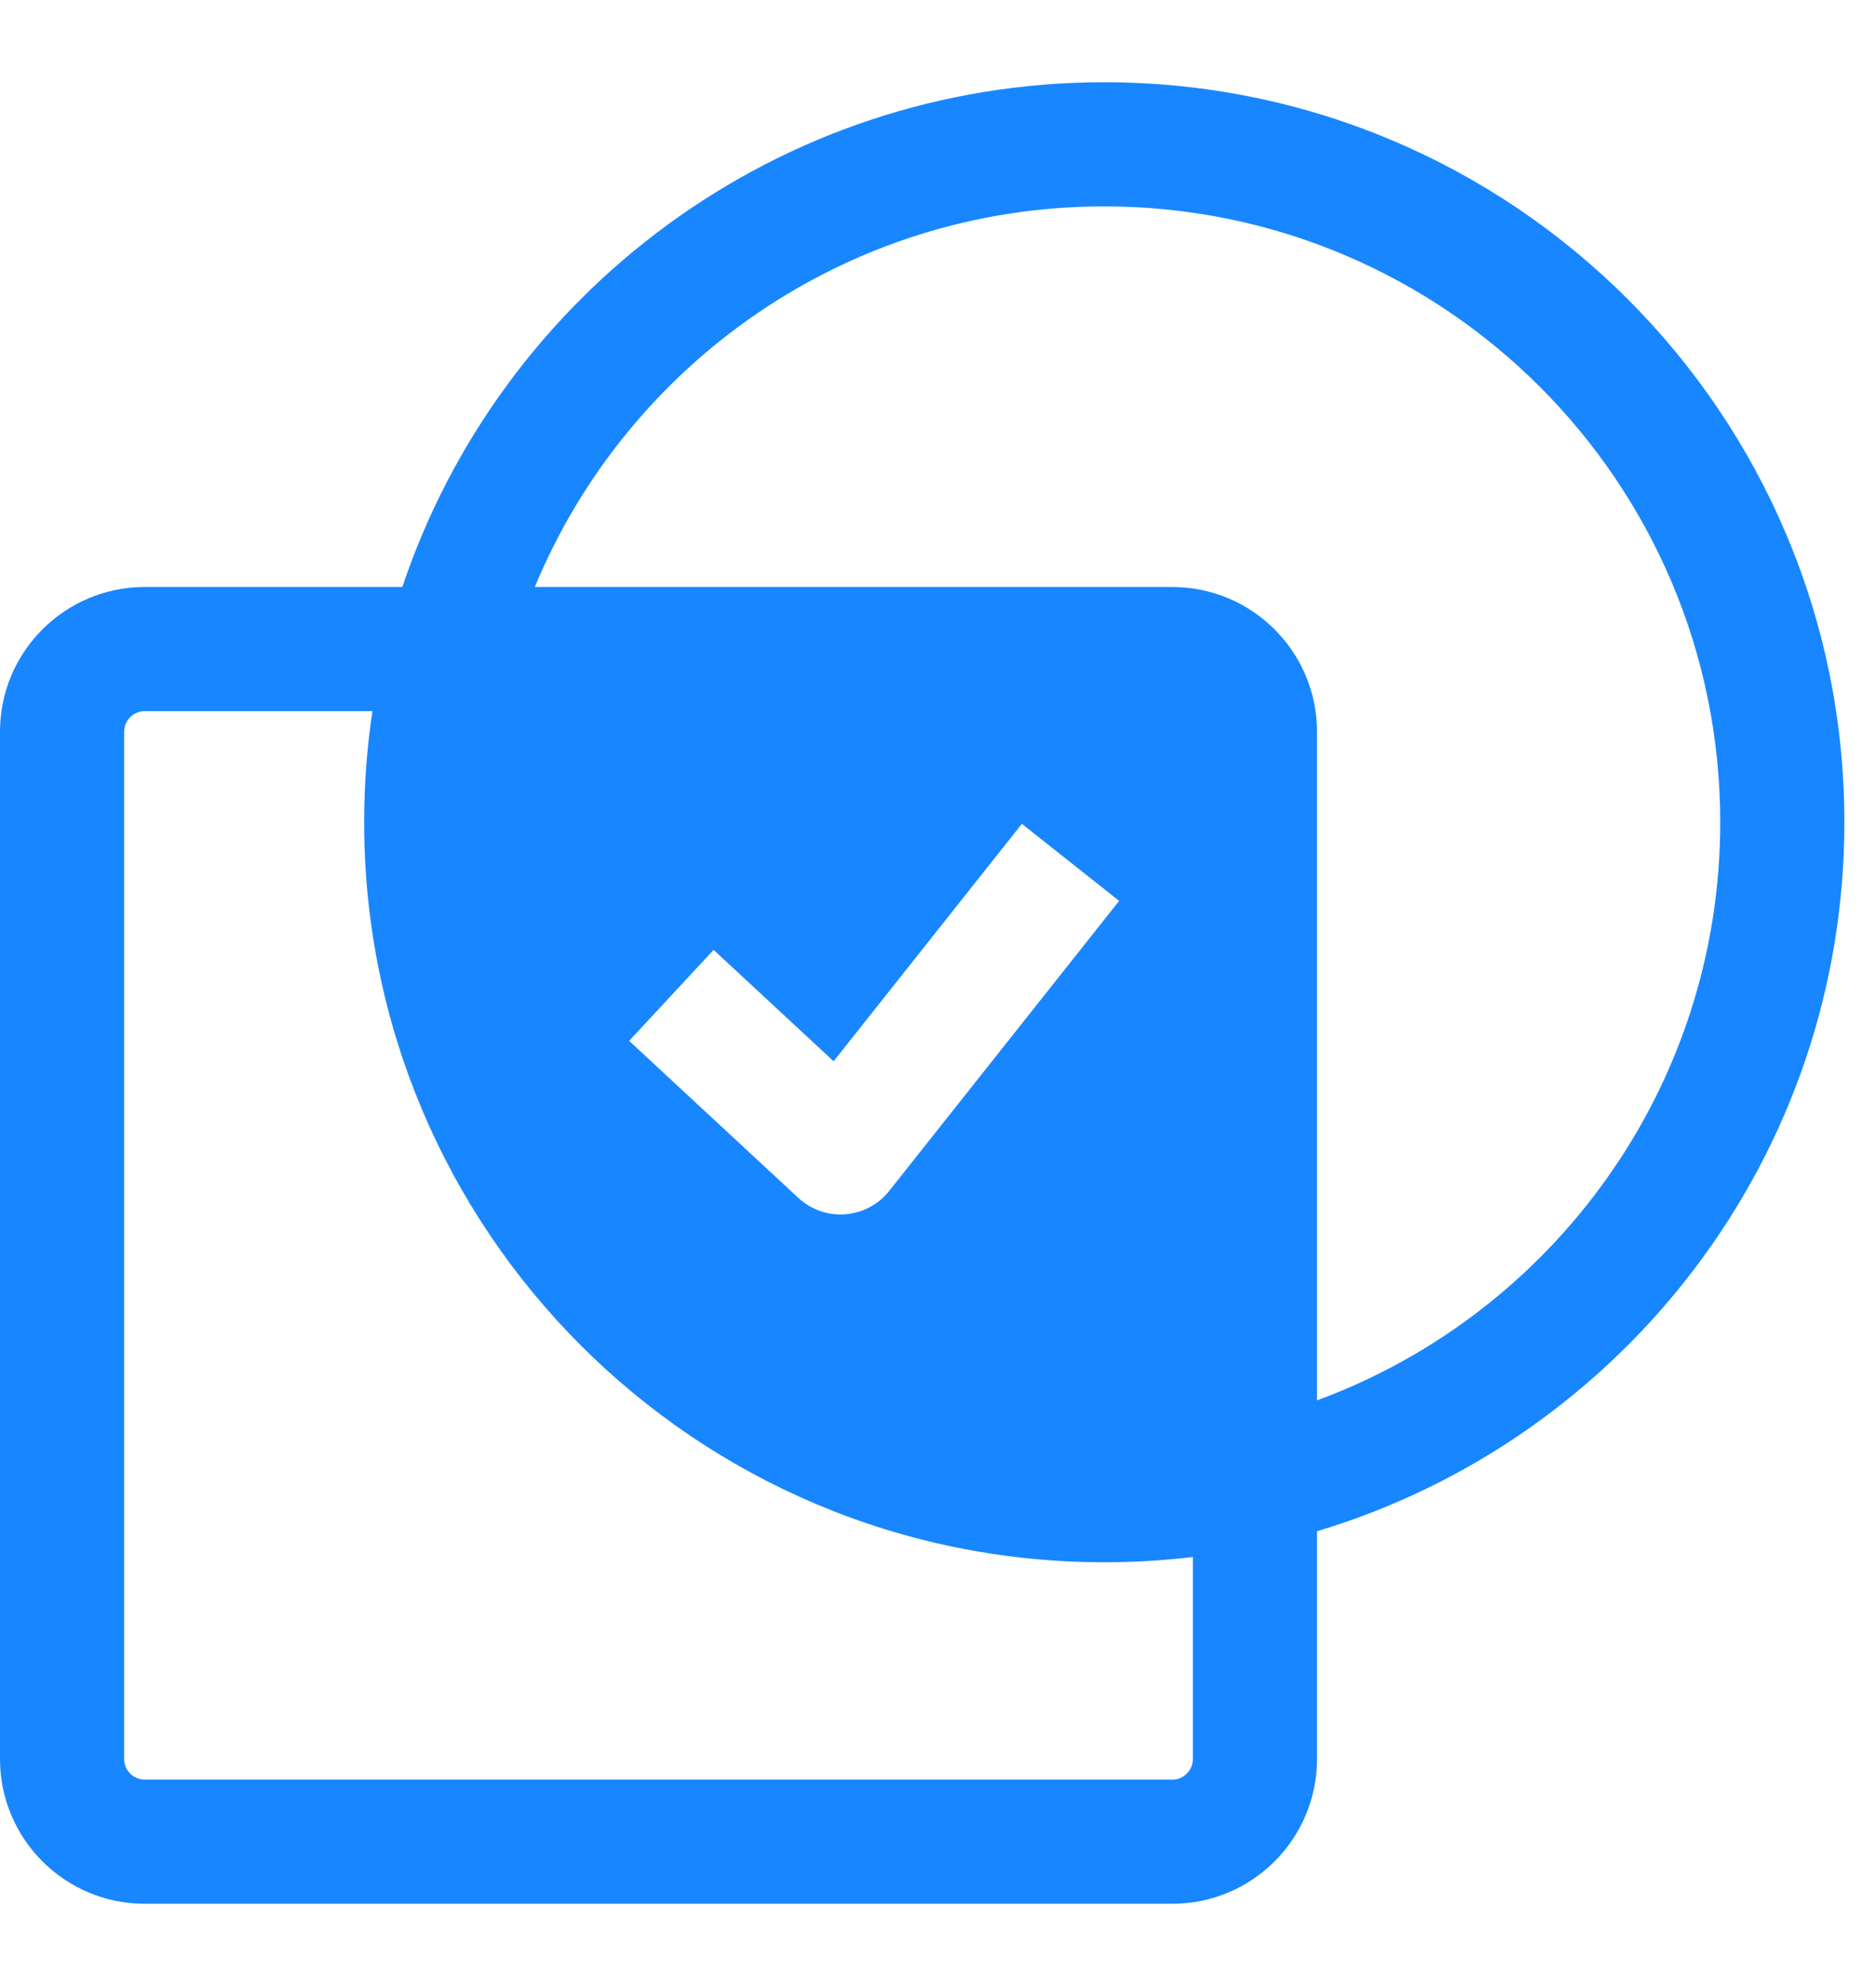 <svg width="34" height="36" viewBox="0 0 34 36" fill="none" xmlns="http://www.w3.org/2000/svg">
    <g clip-path="url(#clip0_238_881)">
        <path fill-rule="evenodd" clip-rule="evenodd"
              d="M7.292 10.64C9.074 5.323 14.096 1.491 20.013 1.491C27.421 1.491 33.427 7.497 33.427 14.905C33.427 20.972 29.398 26.099 23.869 27.756V31.884C23.869 33.334 22.694 34.509 21.244 34.509H2.625C1.175 34.509 0 33.334 0 31.884V13.265C0 11.815 1.175 10.64 2.625 10.64H7.292ZM9.693 10.64C11.369 6.59 15.358 3.741 20.013 3.741C26.179 3.741 31.177 8.739 31.177 14.905C31.177 19.715 28.134 23.814 23.869 25.384V13.265C23.869 11.815 22.694 10.64 21.244 10.64H9.693ZM21.619 28.223V31.884C21.619 32.091 21.451 32.259 21.244 32.259H2.625C2.418 32.259 2.25 32.091 2.25 31.884V13.265C2.25 13.058 2.418 12.89 2.625 12.89H6.75C6.651 13.547 6.6 14.22 6.6 14.905C6.6 22.313 12.605 28.318 20.013 28.318C20.557 28.318 21.093 28.286 21.619 28.223ZM20.283 16.33L18.52 14.933L15.108 19.237L12.933 17.218L11.402 18.867L14.468 21.713C14.698 21.927 15.007 22.035 15.319 22.011C15.632 21.987 15.921 21.834 16.115 21.588L20.283 16.33Z"
              fill="#1886FF"/>
    </g>
    <defs>
        <clipPath id="clip0_238_881">
            <rect width="33.427" height="36" fill="white"/>
        </clipPath>
    </defs>
</svg>
